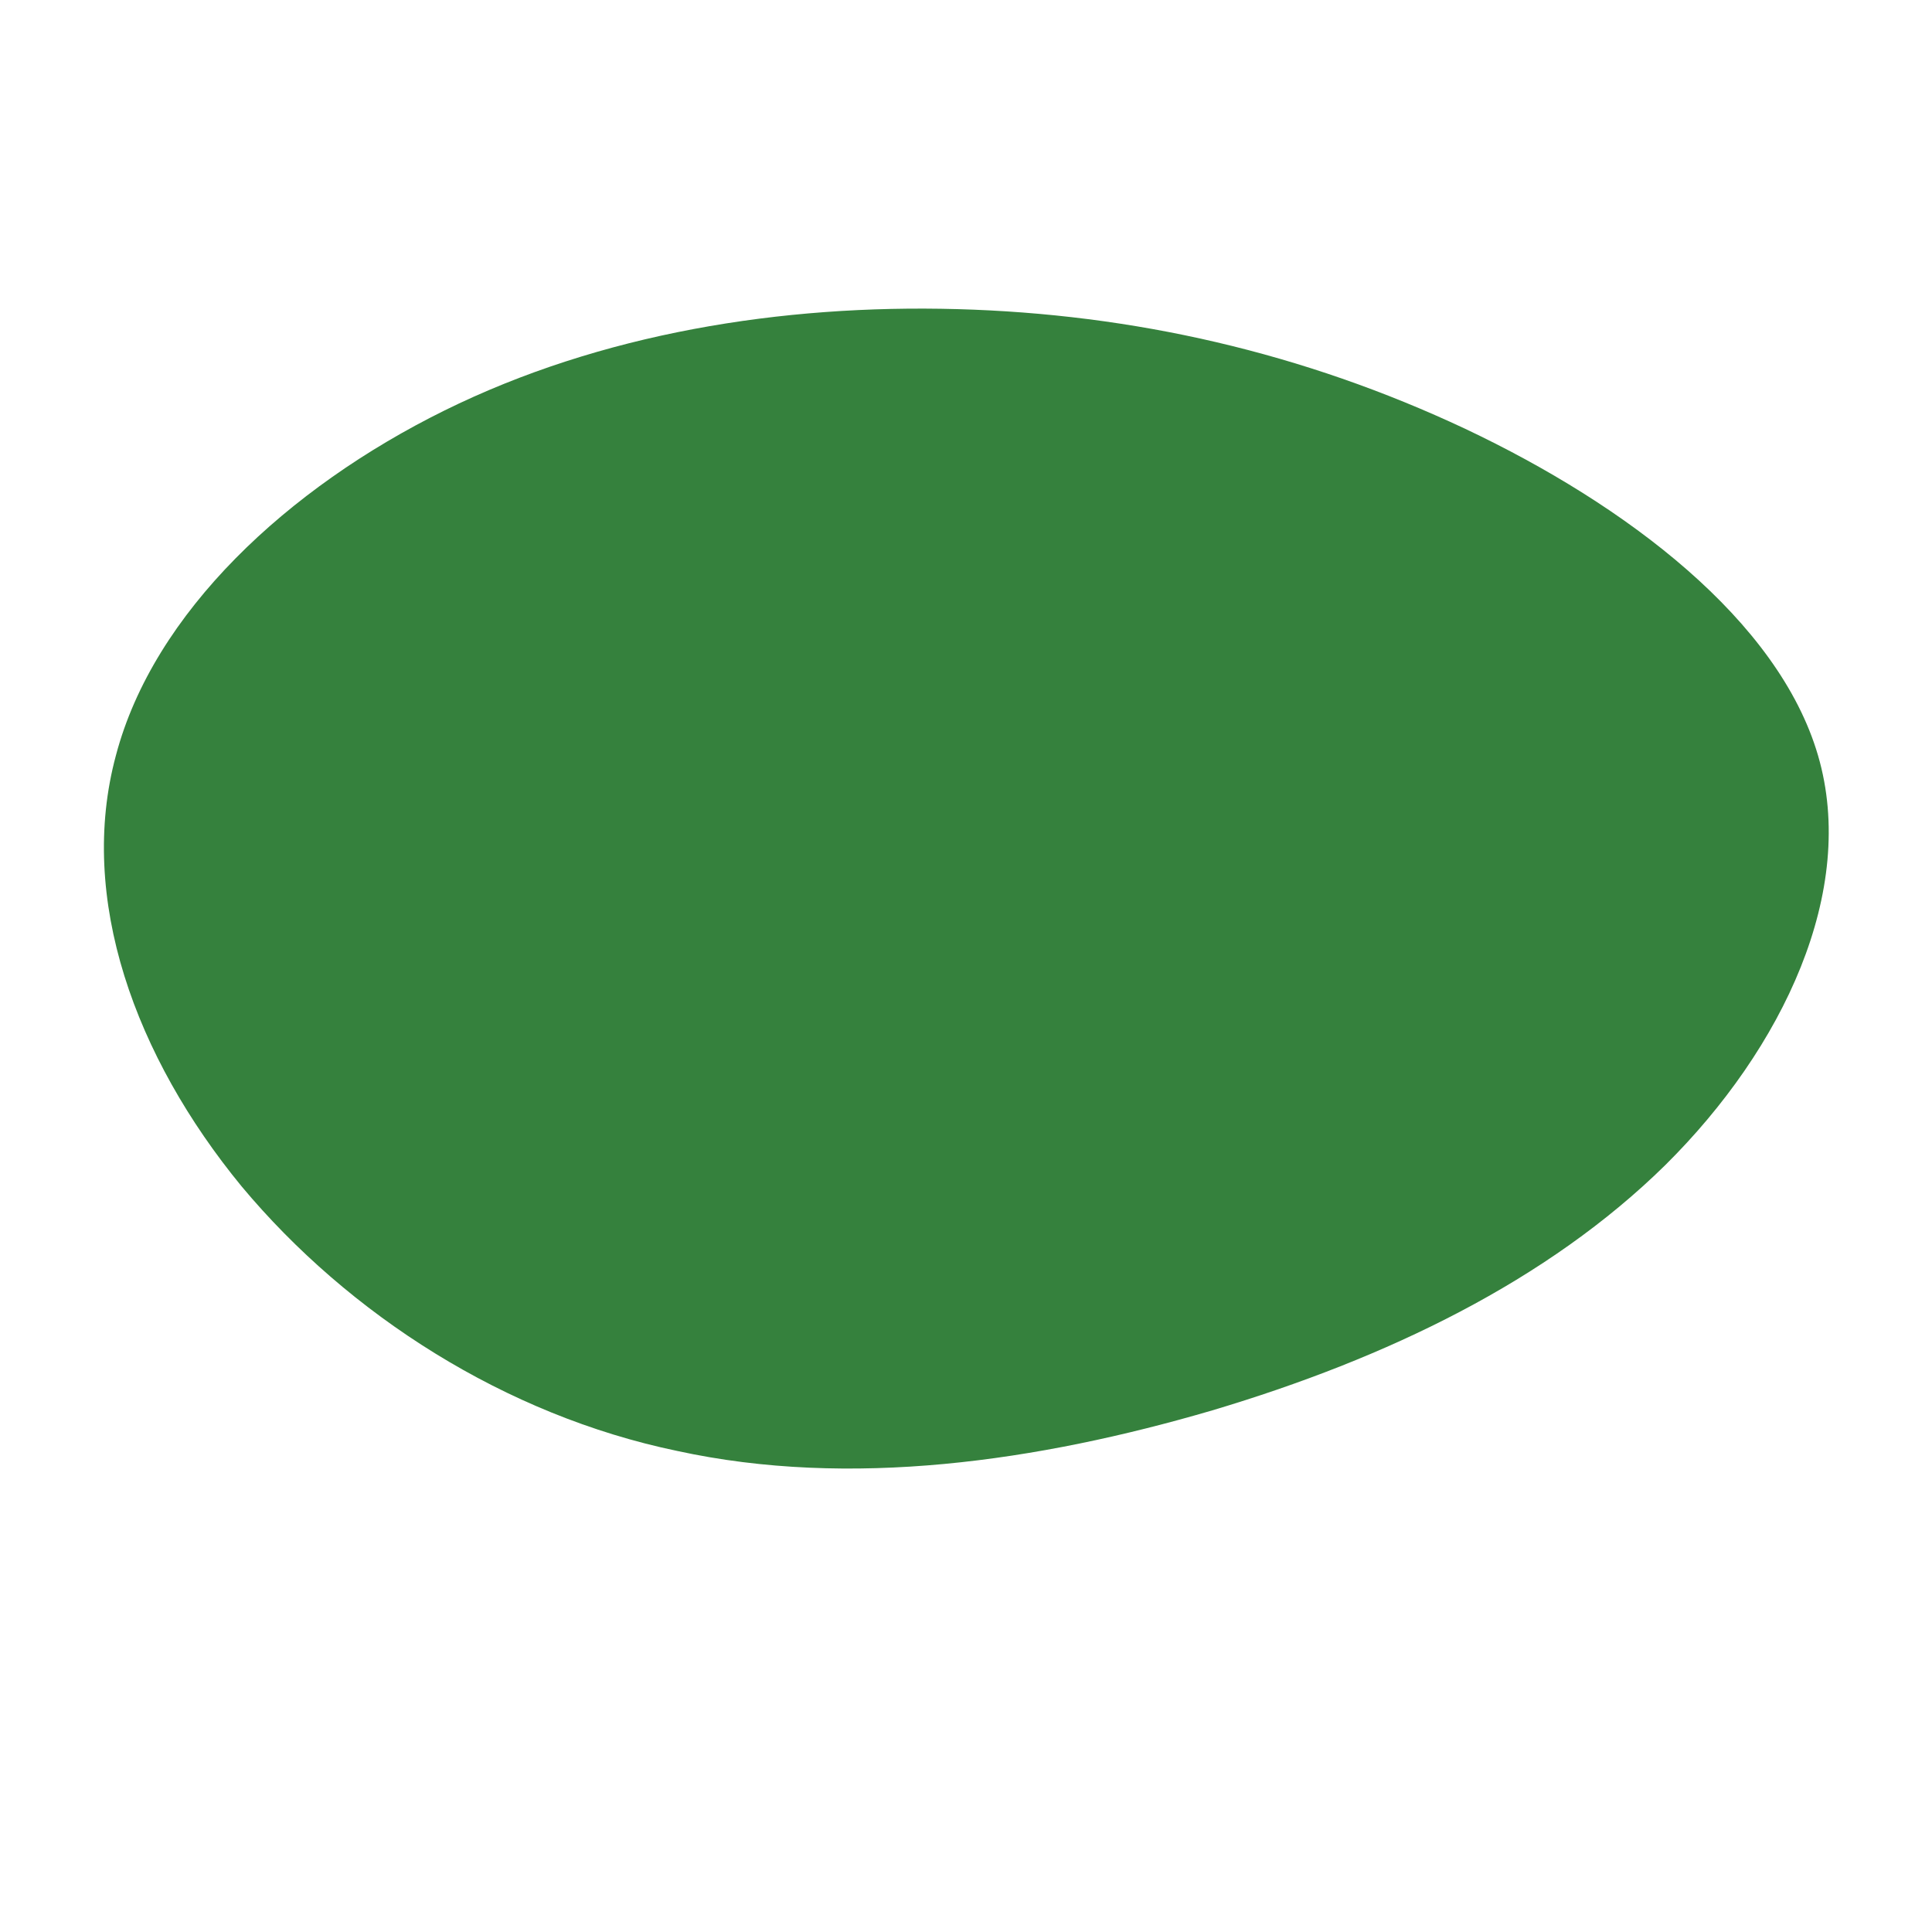 <?xml version="1.0" encoding="utf-8"?>
<!-- Generator: Adobe Illustrator 21.0.0, SVG Export Plug-In . SVG Version: 6.00 Build 0)  -->
<svg version="1.1" id="Calque_1" xmlns="http://www.w3.org/2000/svg" xmlns:xlink="http://www.w3.org/1999/xlink" x="0px" y="0px"
	 viewBox="0 0 200 200" style="enable-background:new 0 0 200 200;" xml:space="preserve">
<style type="text/css">
	.st0{fill:#35813D;}
</style>
<path class="st0" d="M151.7,44.4c16.7,7.9,32.4,19.8,36.5,33.8c4.1,14-3.6,30.3-15.8,42.4c-12.2,12-28.8,20-46.9,25.4
	c-18.1,5.3-37.5,8.1-55.4,4.2c-17.8-3.7-34-14.1-45.1-27.4C14,109.4,8,93,12,78.2c3.9-14.8,17.8-27.7,34-35.7s34.9-11,53.1-10.5
	C117.3,32.5,134.9,36.5,151.7,44.4z"/>
</svg>
